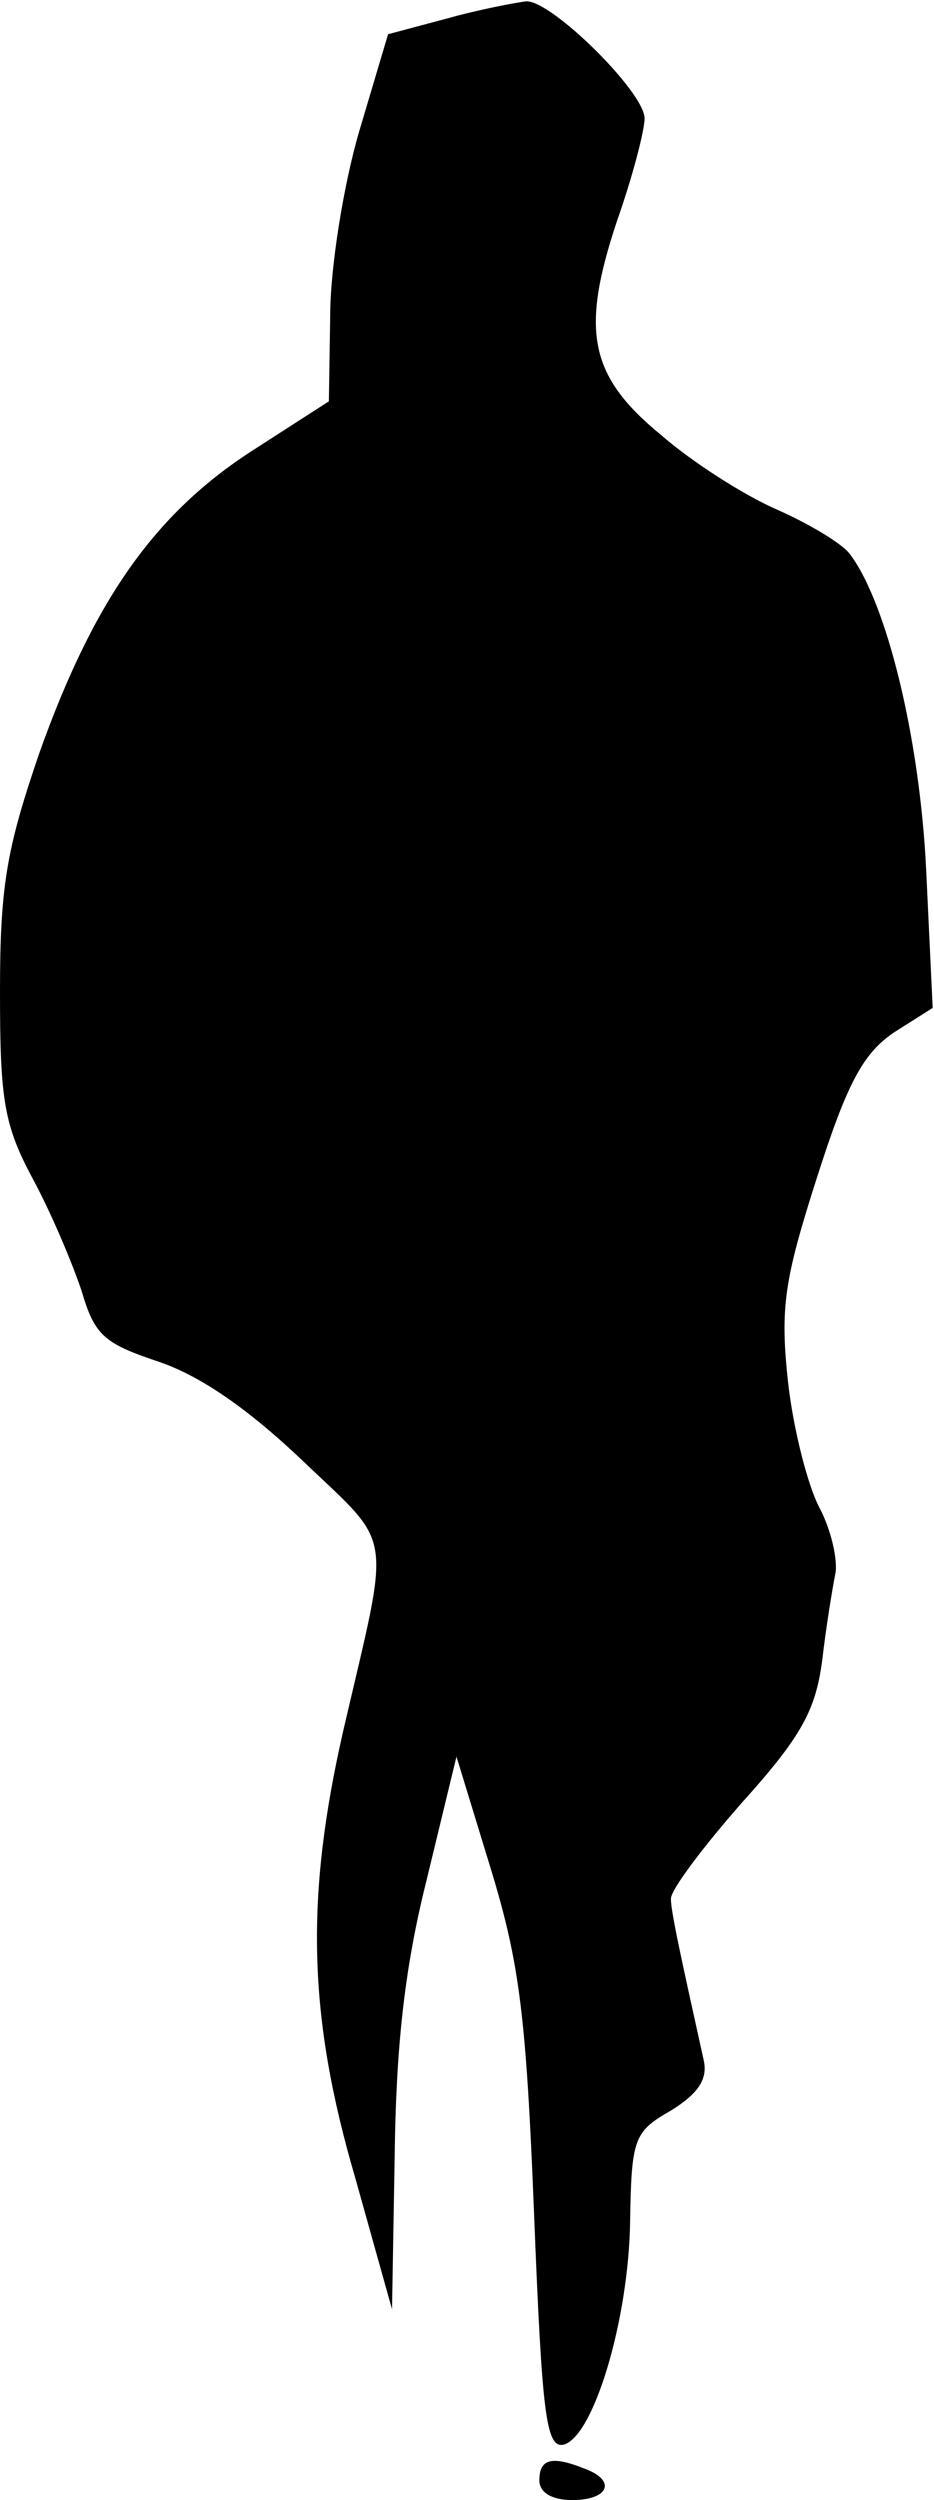 <?xml version="1.0" standalone="no"?>
<!DOCTYPE svg PUBLIC "-//W3C//DTD SVG 20010904//EN"
 "http://www.w3.org/TR/2001/REC-SVG-20010904/DTD/svg10.dtd">
<svg version="1.0" xmlns="http://www.w3.org/2000/svg"
 width="71pt" height="190pt" viewBox="0 0 71 190"
 preserveAspectRatio="xMidYMid meet">
<g transform="translate(0,190) scale(0.1,-0.1)"
fill="#000000" stroke="none">
<path fill="#000000" stroke="none" d="M340 1886 l-45 -12 -22 -74 c-12 -41
-22 -104 -22 -140 l-1 -65 -59 -38 c-74 -48 -120 -114 -161 -229 -25 -73 -30
-101 -30 -182 0 -82 3 -101 25 -142 14 -26 30 -64 37 -85 10 -34 17 -40 59
-54 32 -11 68 -36 110 -76 69 -66 66 -49 30 -204 -29 -127 -27 -217 9 -340
l28 -100 2 115 c1 82 7 142 24 210 l23 95 26 -85 c22 -72 27 -112 33 -263 6
-151 9 -177 22 -175 23 5 50 95 51 170 1 63 3 68 31 84 21 13 28 24 25 38 -17
77 -25 113 -25 123 0 7 25 40 54 73 45 50 56 70 61 108 3 26 8 56 10 66 2 10
-3 33 -12 50 -9 17 -20 60 -24 96 -6 56 -3 77 22 155 23 72 35 94 58 110 l30
19 -5 106 c-5 100 -30 202 -58 239 -6 8 -31 23 -56 34 -25 11 -64 36 -87 56
-55 45 -62 79 -34 163 12 34 21 69 21 78 0 20 -71 90 -90 89 -8 -1 -35 -6 -60
-13z"/>
<path fill="#000000" stroke="none" d="M410 15 c0 -9 9 -15 25 -15 28 0 34 15
9 24 -25 10 -34 7 -34 -9z"/>
</g>
</svg>
